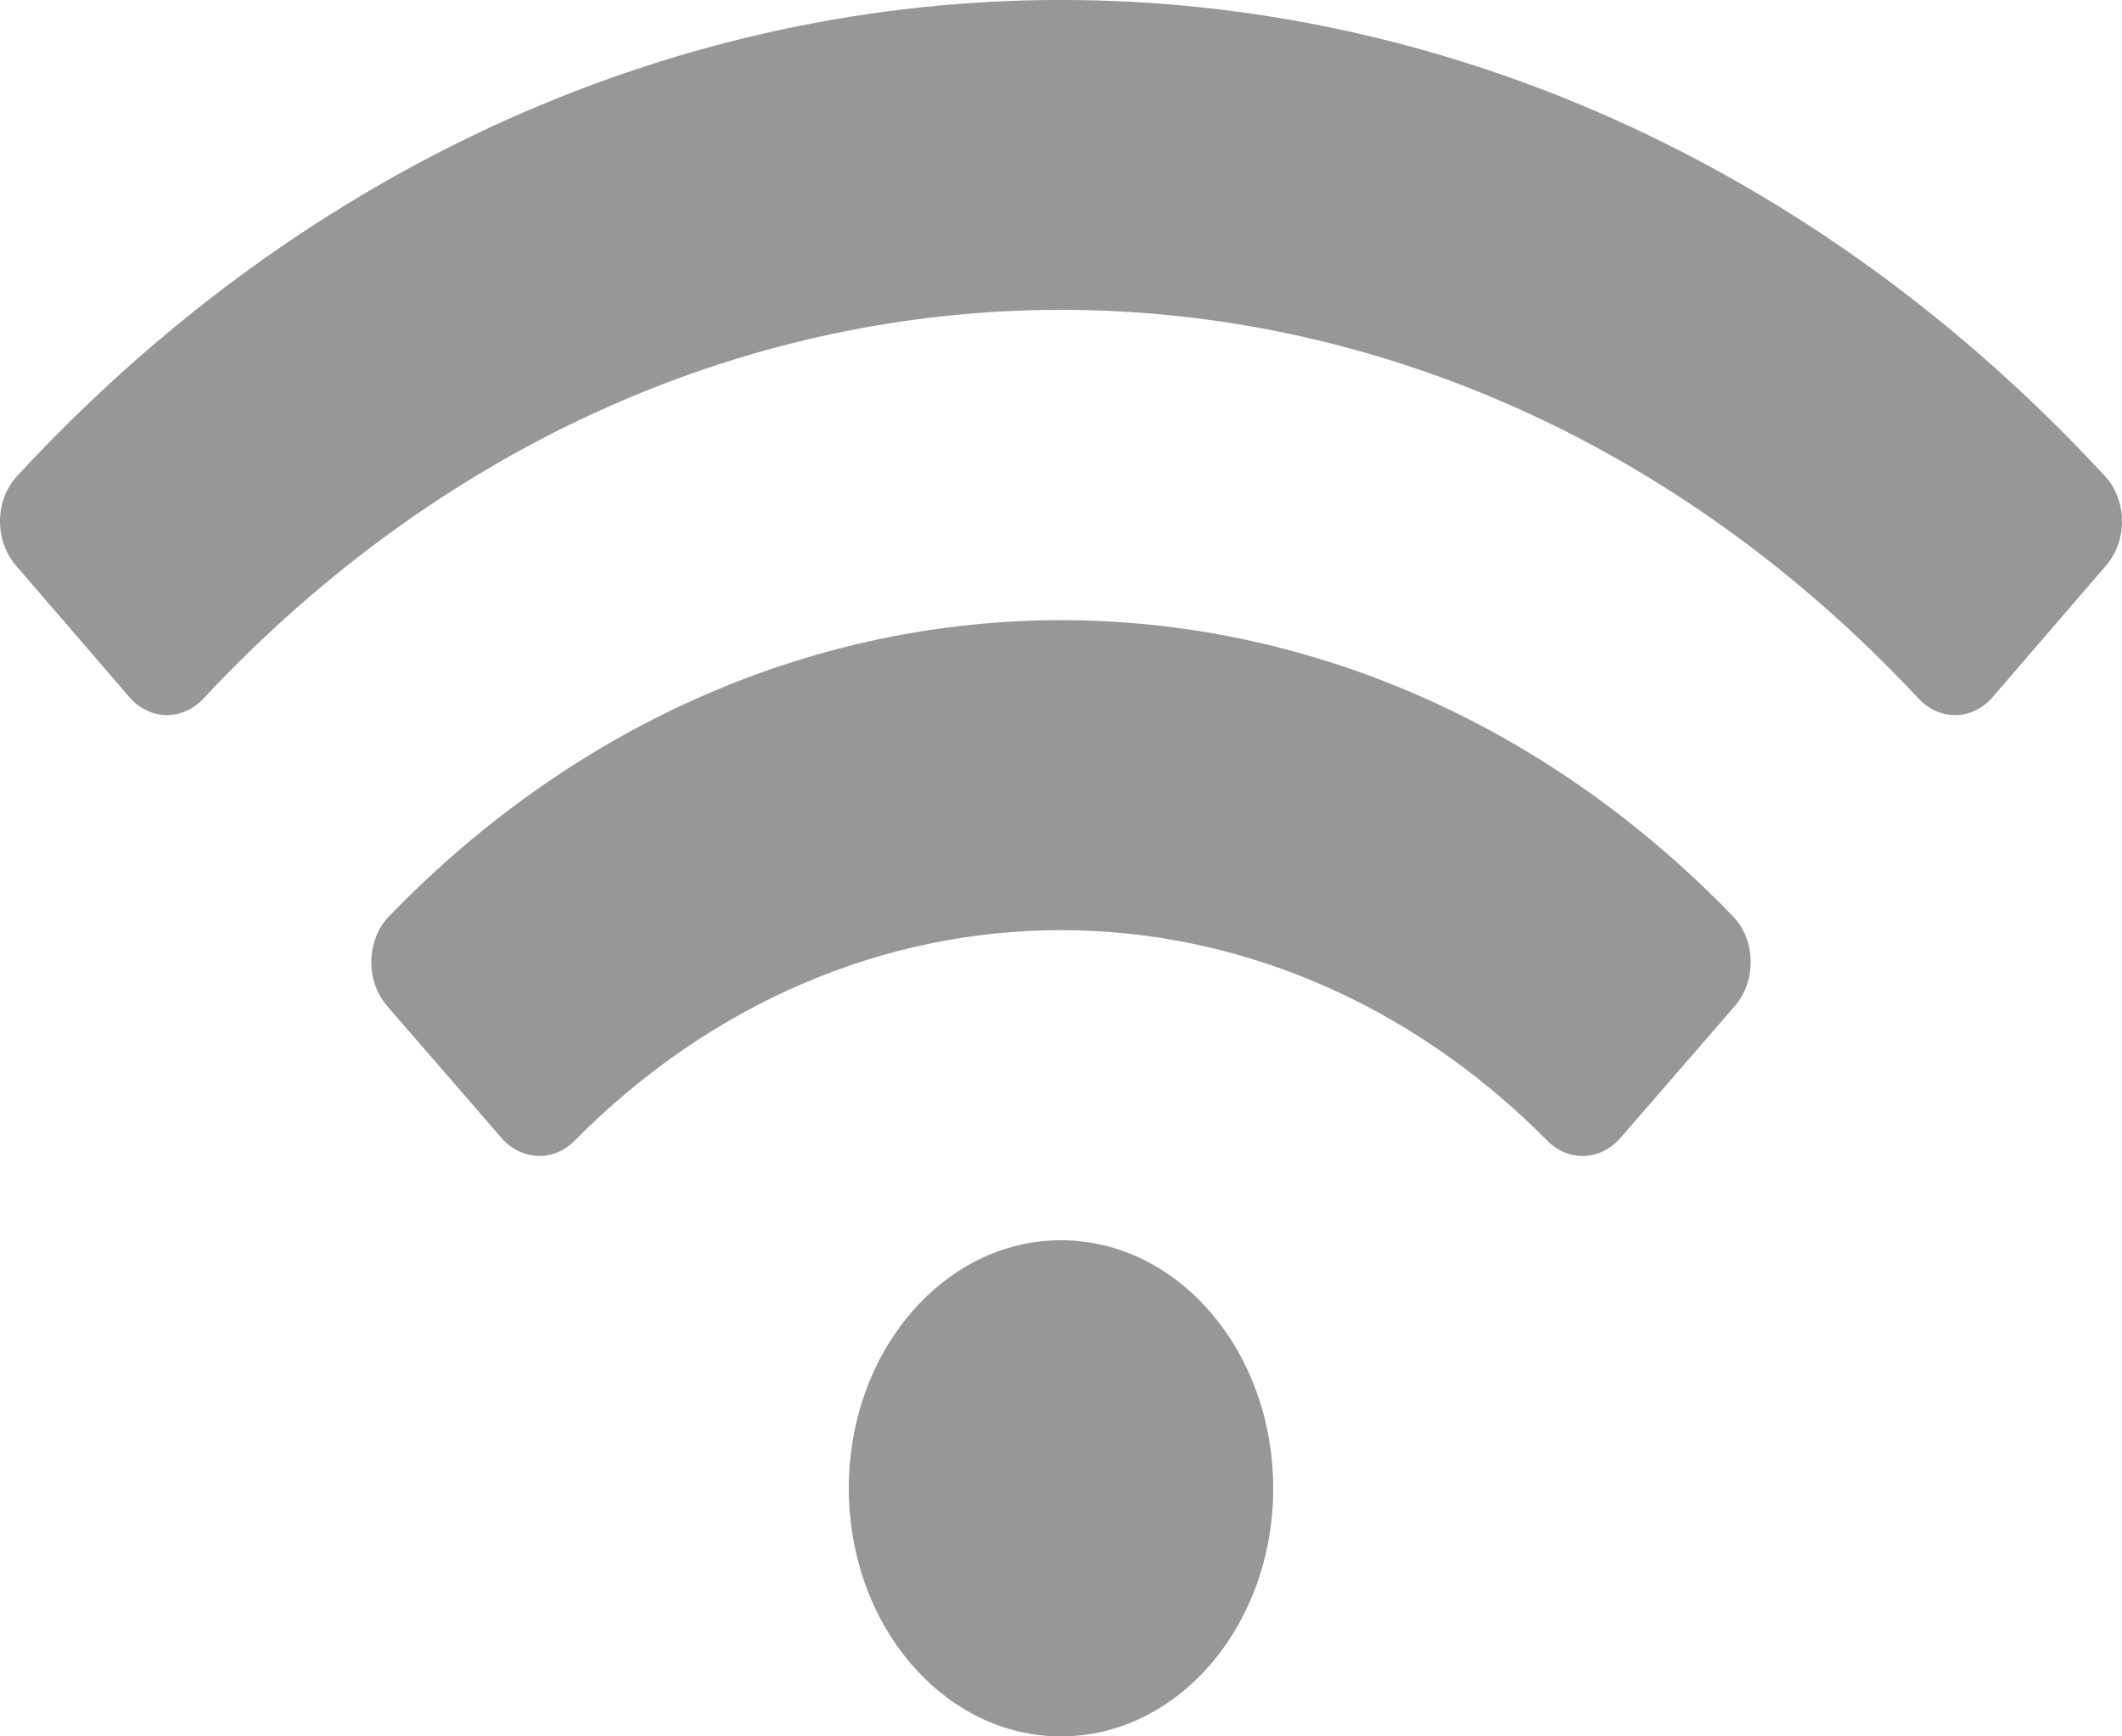 <svg width="22" height="18" viewBox="0 0 22 18" fill="none" xmlns="http://www.w3.org/2000/svg">
<path d="M21.825 4.937C15.735 -1.647 6.263 -1.645 0.175 4.937C-0.054 5.185 -0.058 5.604 0.163 5.86L1.34 7.225C1.551 7.47 1.891 7.476 2.11 7.241C7.126 1.87 14.873 1.868 19.89 7.241C20.11 7.476 20.449 7.47 20.66 7.225L21.837 5.86C22.058 5.604 22.054 5.185 21.825 4.937ZM11 12.857C9.785 12.857 8.8 14.008 8.8 15.429C8.8 16.849 9.785 18 11 18C12.215 18 13.2 16.849 13.2 15.429C13.2 14.008 12.215 12.857 11 12.857ZM17.967 9.499C14.005 5.403 7.991 5.408 4.033 9.499C3.796 9.744 3.788 10.169 4.014 10.429L5.197 11.794C5.404 12.032 5.736 12.048 5.955 11.827C8.841 8.911 13.165 8.917 16.044 11.827C16.264 12.048 16.596 12.033 16.802 11.794L17.986 10.429C18.212 10.169 18.204 9.743 17.967 9.499Z" fill="#979797"/>
</svg>
